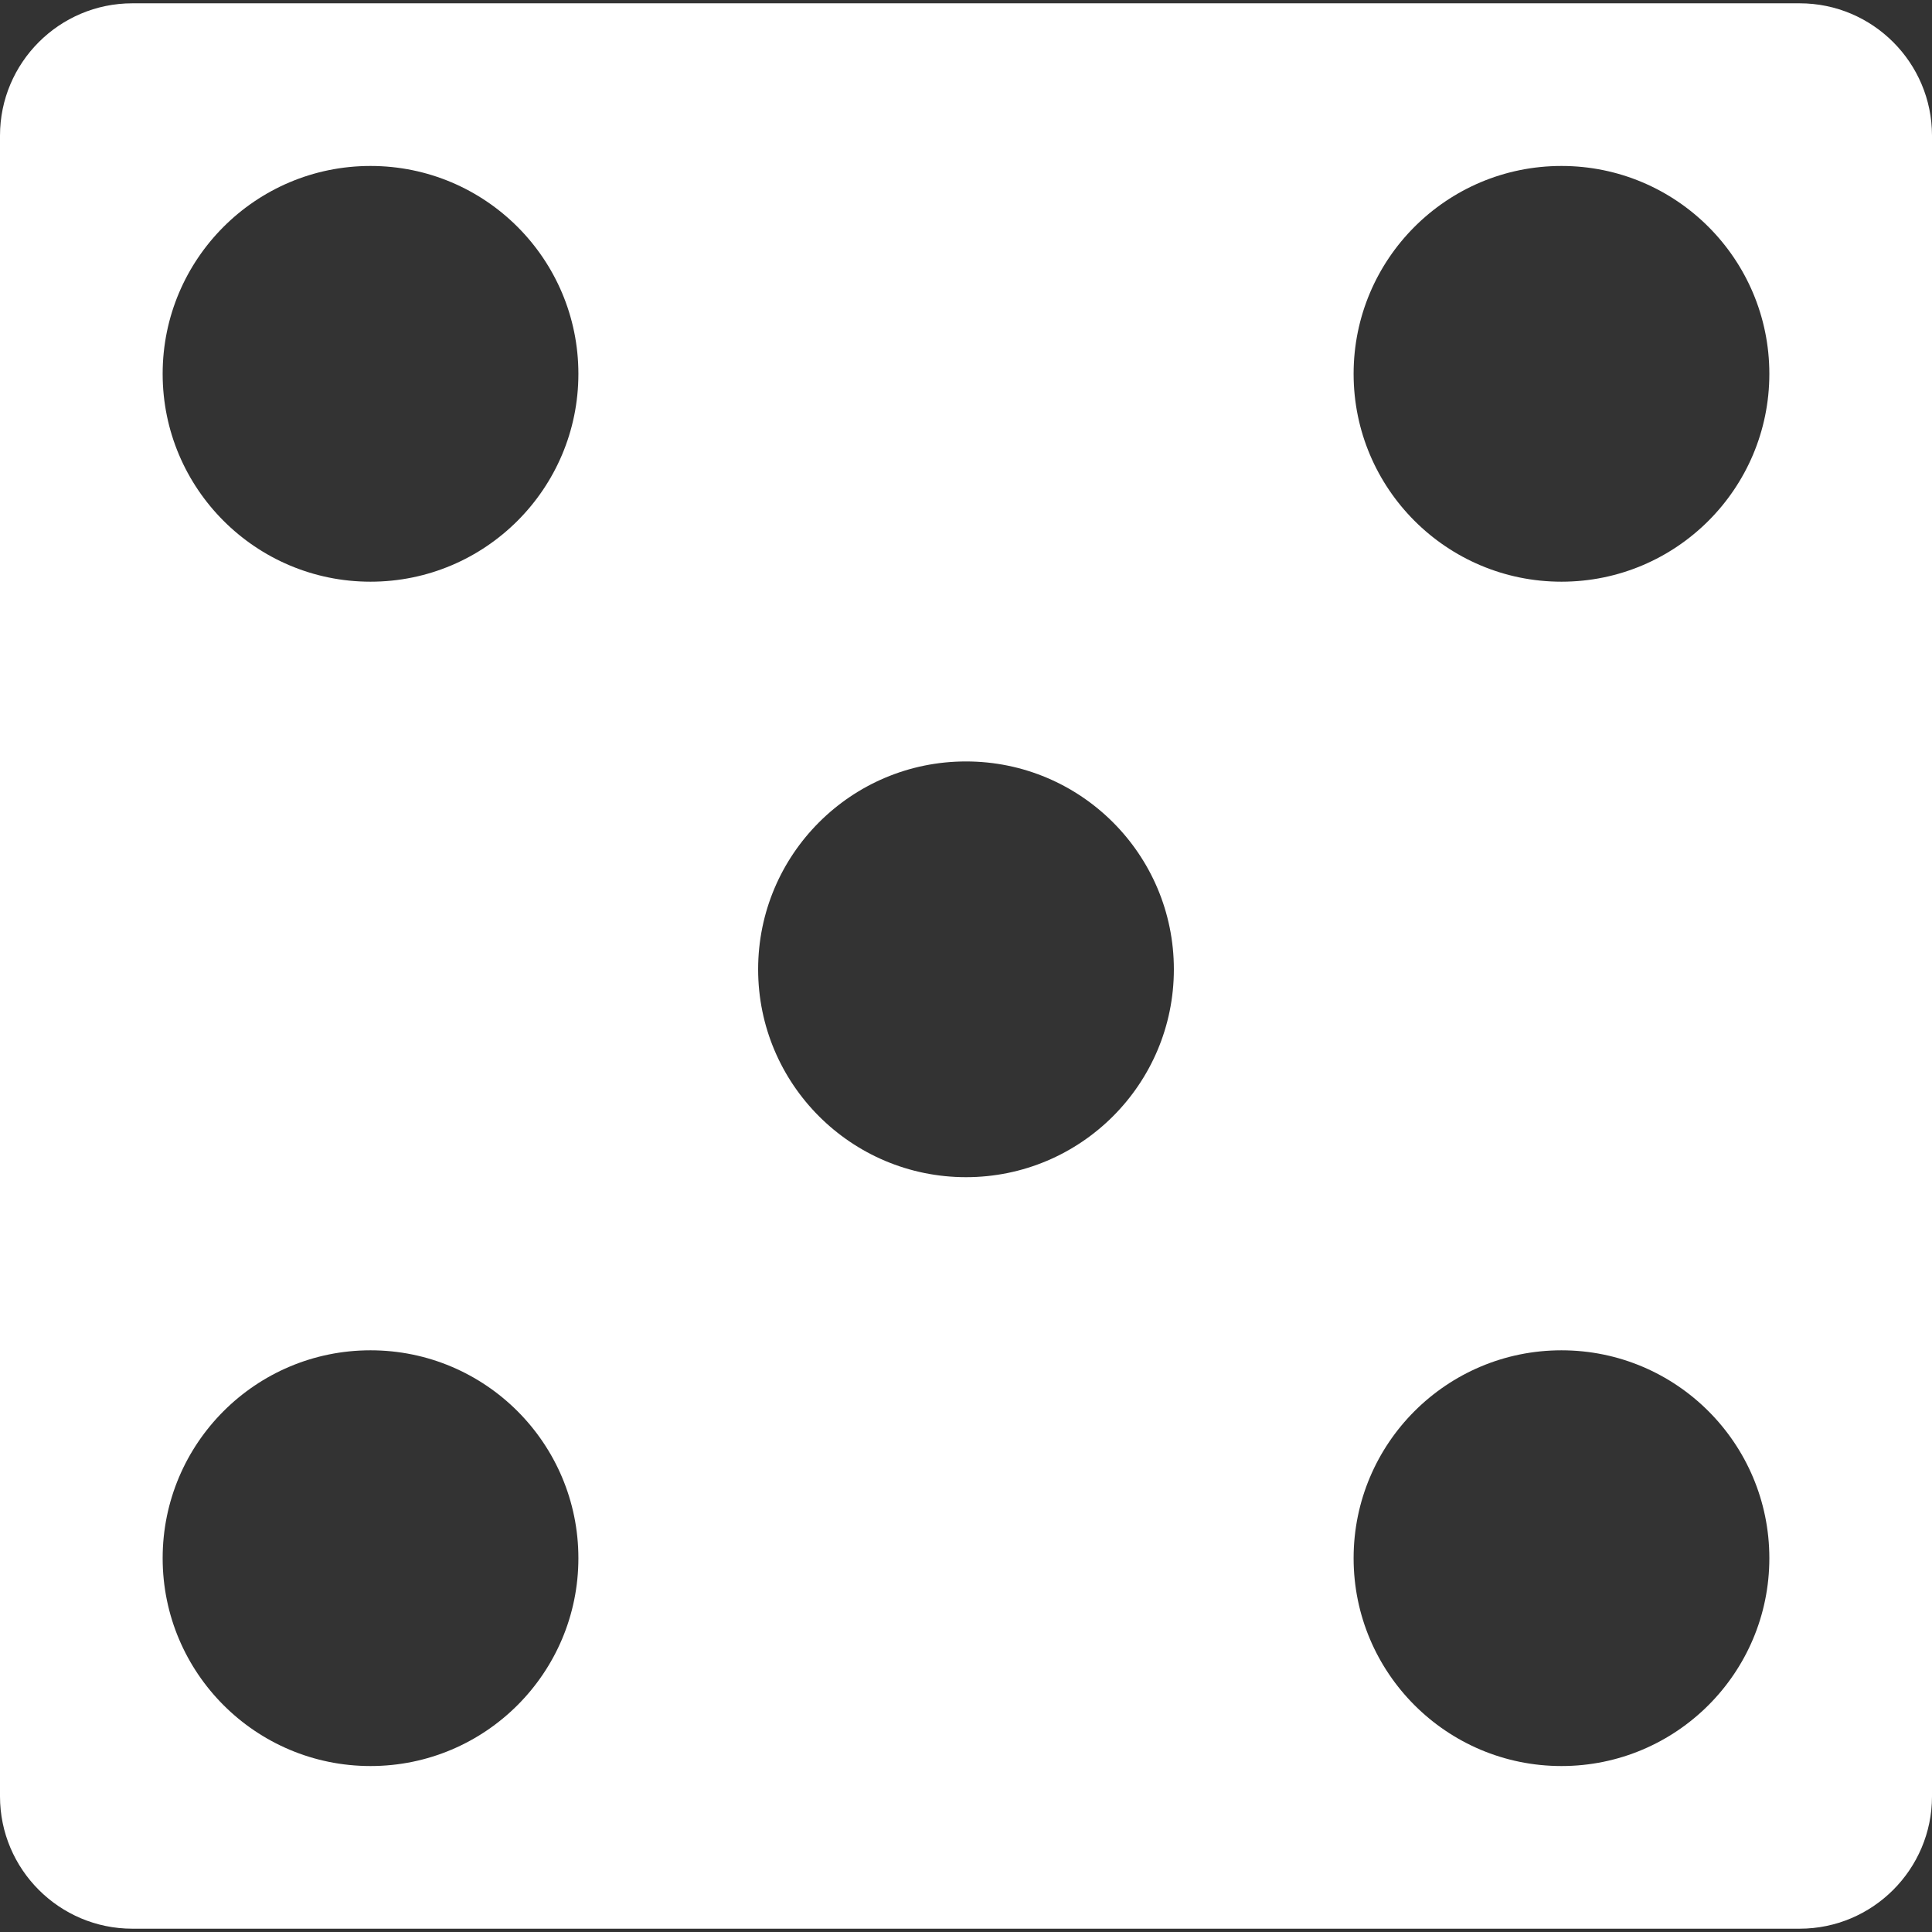 <?xml version="1.0" encoding="UTF-8" standalone="no"?>
<!-- Generator: Adobe Illustrator 17.1.0, SVG Export Plug-In . SVG Version: 6.00 Build 0)  -->

<svg
   version="1.1"
   id="Capa_1"
   x="0px"
   y="0px"
   viewBox="0 0 292 292"
   style="enable-background:new 0 0 292 292;"
   xml:space="preserve"
   sodipodi:docname="favicon.svg"
   inkscape:version="1.2.1 (9c6d41e410, 2022-07-14, custom)"
   xmlns:inkscape="http://www.inkscape.org/namespaces/inkscape"
   xmlns:sodipodi="http://sodipodi.sourceforge.net/DTD/sodipodi-0.dtd"
   xmlns="http://www.w3.org/2000/svg"
   xmlns:svg="http://www.w3.org/2000/svg"><rect x="0" y="0" width="292" height="292" fill="#333333" stroke="none"/><defs
   id="defs37" /><sodipodi:namedview
   id="namedview35"
   pagecolor="#505050"
   bordercolor="#ffffff"
   borderopacity="1"
   inkscape:showpageshadow="0"
   inkscape:pageopacity="0"
   inkscape:pagecheckerboard="1"
   inkscape:deskcolor="#505050"
   showgrid="false"
   inkscape:zoom="1.8219178"
   inkscape:cx="146.27444"
   inkscape:cy="146.27444"
   inkscape:window-width="1920"
   inkscape:window-height="1015"
   inkscape:window-x="0"
   inkscape:window-y="0"
   inkscape:window-maximized="1"
   inkscape:current-layer="Capa_1" />
<path
   d="M272,0.5H20c-11.028,0-20,8.972-20,20v251c0,11.028,8.972,20,20,20h252c11.028,0,20-8.972,20-20v-251  C292,9.472,283.028,0.5,272,0.5z M56,266.917c-17.351,0-31.417-14.066-31.417-31.417S38.649,204.083,56,204.083  s31.417,14.066,31.417,31.417S73.351,266.917,56,266.917z M56,87.917c-17.351,0-31.417-14.066-31.417-31.417  S38.649,25.083,56,25.083S87.417,39.149,87.417,56.5S73.351,87.917,56,87.917z M146,177.917c-17.351,0-31.417-14.066-31.417-31.417  s14.066-31.417,31.417-31.417s31.417,14.066,31.417,31.417S163.351,177.917,146,177.917z M236,266.917  c-17.351,0-31.417-14.066-31.417-31.417s14.066-31.417,31.417-31.417s31.417,14.066,31.417,31.417S253.351,266.917,236,266.917z   M236,87.917c-17.351,0-31.417-14.066-31.417-31.417S218.649,25.083,236,25.083s31.417,14.066,31.417,31.417  S253.351,87.917,236,87.917z"
   id="path2"
   style="fill:#ffffff" />
<g
   id="g4">
</g>
<g
   id="g6">
</g>
<g
   id="g8">
</g>
<g
   id="g10">
</g>
<g
   id="g12">
</g>
<g
   id="g14">
</g>
<g
   id="g16">
</g>
<g
   id="g18">
</g>
<g
   id="g20">
</g>
<g
   id="g22">
</g>
<g
   id="g24">
</g>
<g
   id="g26">
</g>
<g
   id="g28">
</g>
<g
   id="g30">
</g>
<g
   id="g32">
</g>
</svg>
